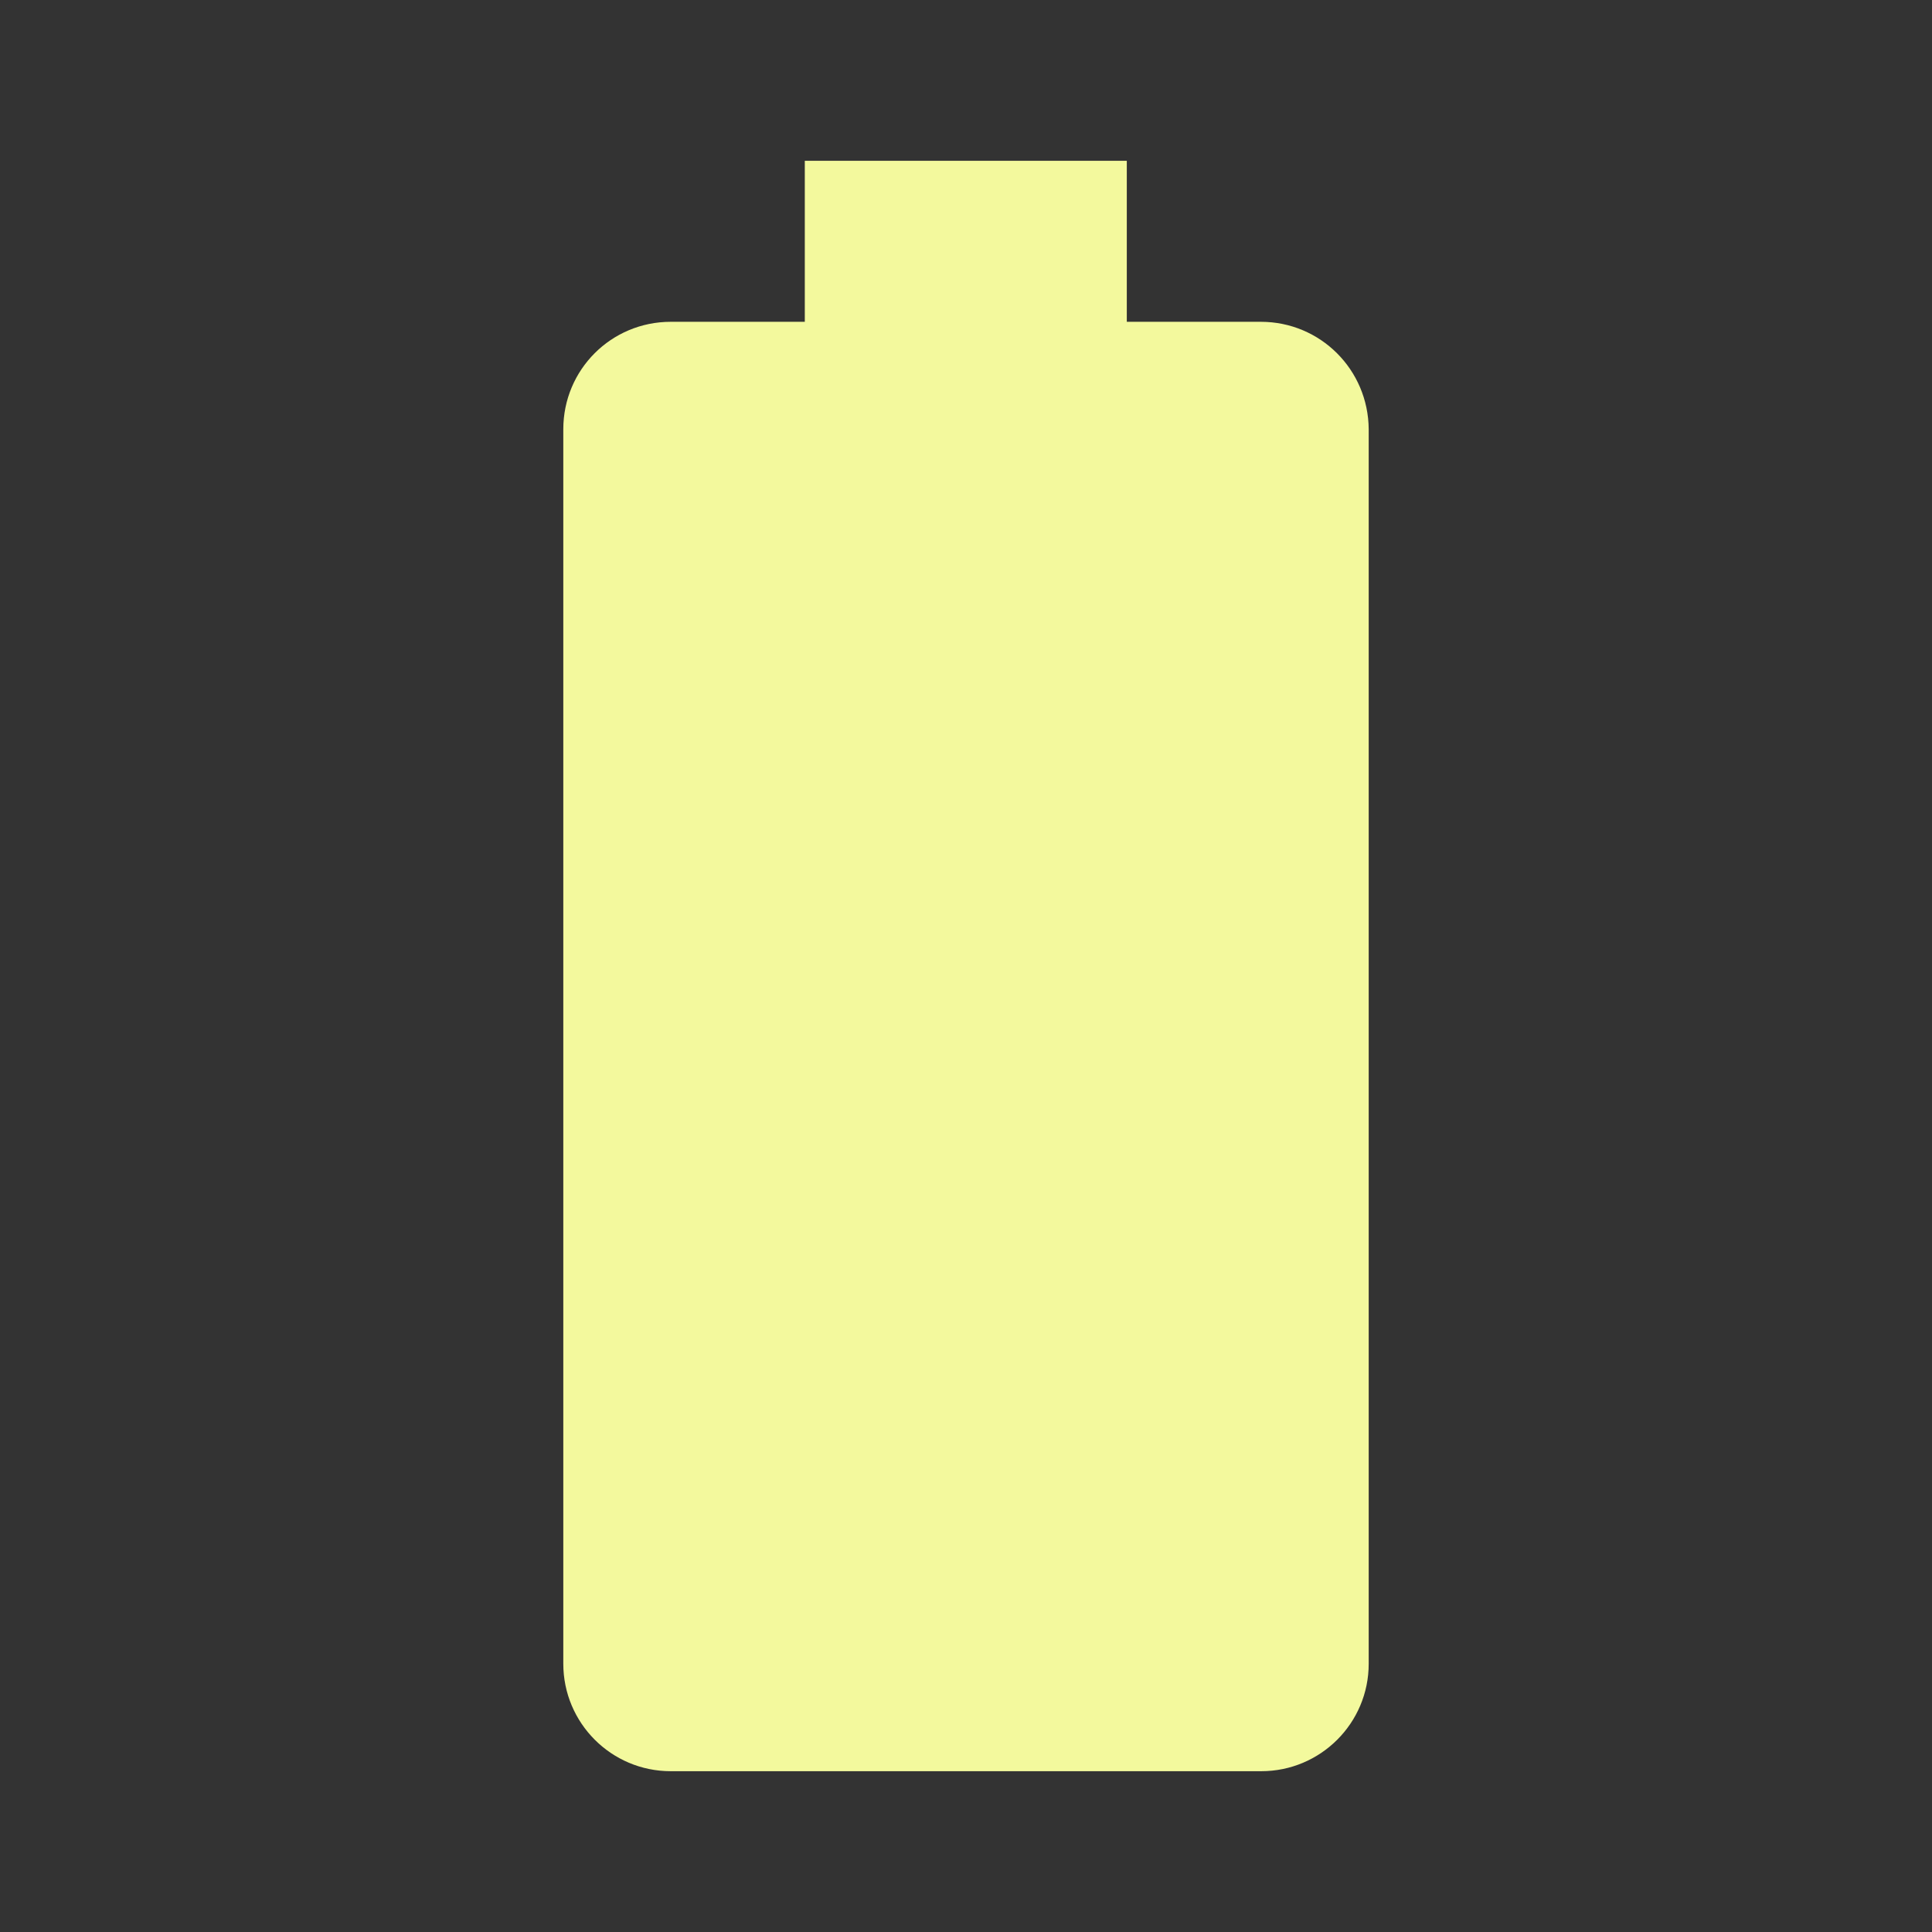 <svg fill="#f3f99d" height="48" version="1.1" viewBox="0 0 48 48" width="48" xmlns="http://www.w3.org/2000/svg"><rect x="0" y="0" width="48" height="48" fill="#333333" stroke="none"/><path d="m31.325 7.995l-3.33 0 0-4-8 0 0 4-3.33 0c-1.48 0-2.67 1.19-2.67 2.67L13.995 41.335c0 1.47 1.19 2.67 2.67 2.67l14.67 0c1.47 0 2.67-1.19 2.67-2.67l0-30.67c-.01-1.48-1.2-2.67-2.68-2.67z"/></svg>